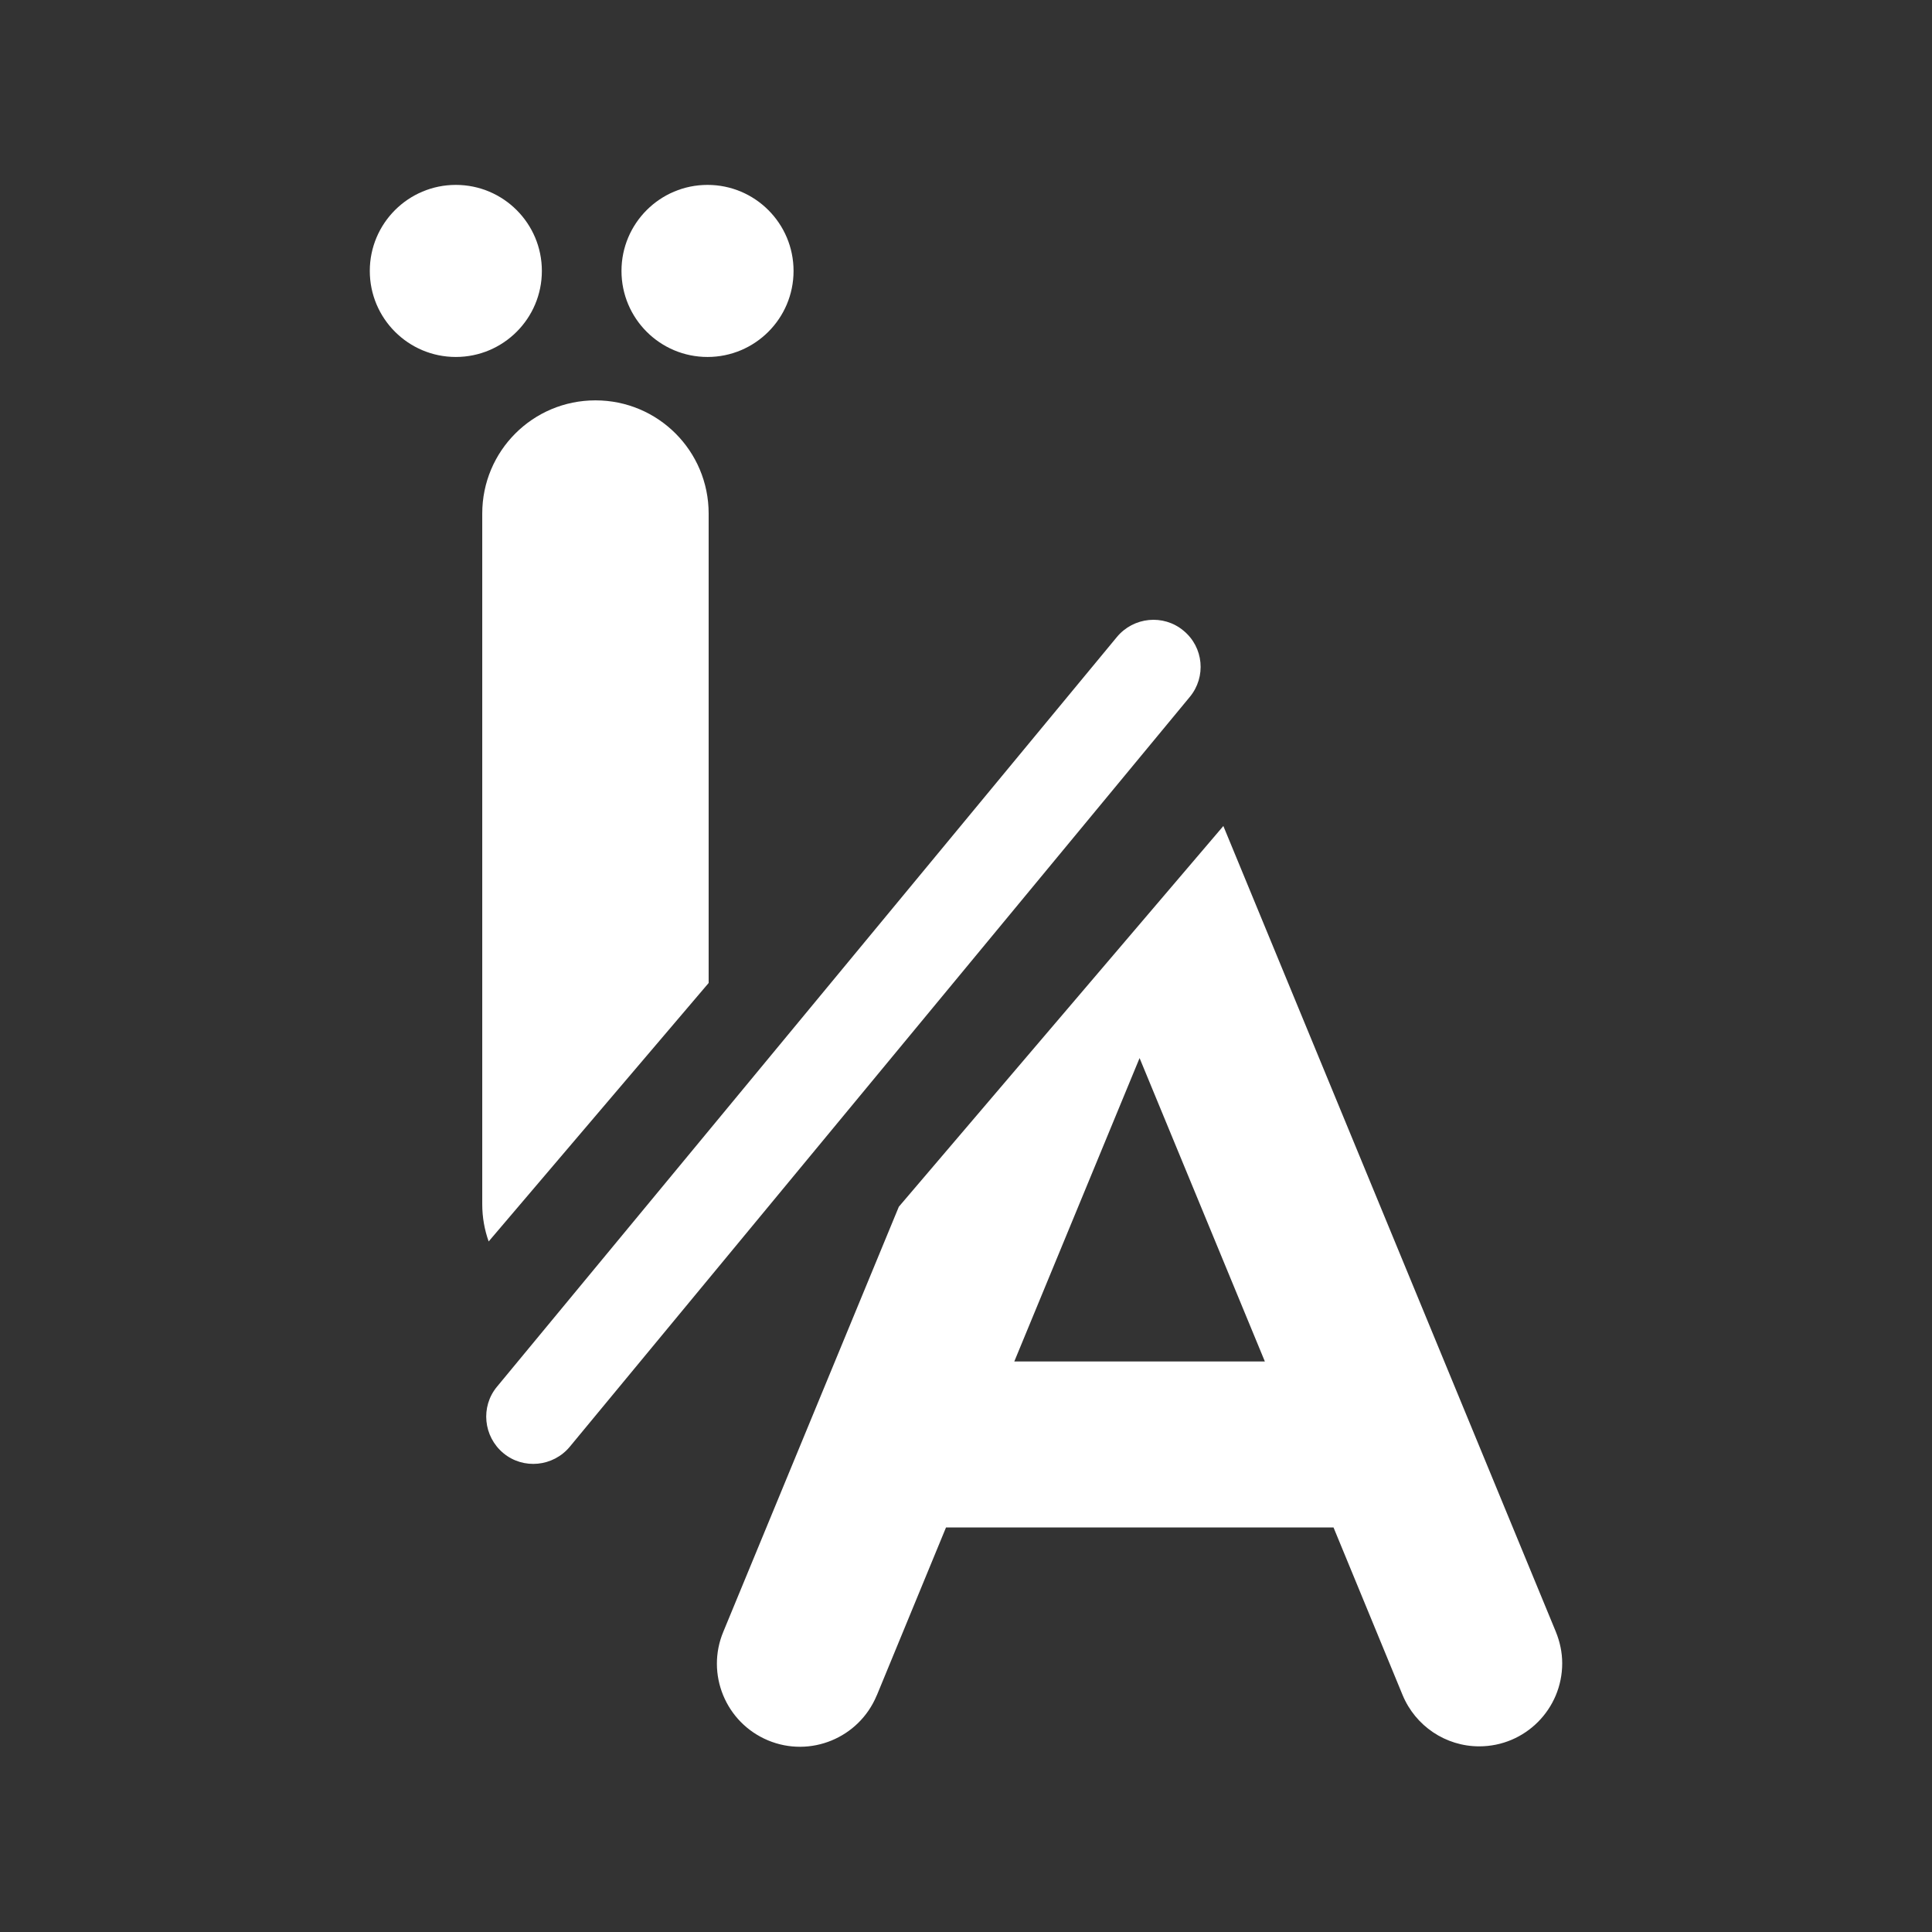 <?xml version="1.0" encoding="utf-8"?>
<!-- Generator: Adobe Illustrator 26.0.1, SVG Export Plug-In . SVG Version: 6.00 Build 0)  -->
<svg version="1.1" id="Слой_1" xmlns="http://www.w3.org/2000/svg" xmlns:xlink="http://www.w3.org/1999/xlink" x="0px" y="0px"
	 viewBox="0 0 512 512" style="enable-background:new 0 0 512 512;" xml:space="preserve">
<rect x="0" y="0" width="512" height="512" fill="#333333" stroke="none"/>
<style type="text/css">
	.st0{display:none;}
	.st1{fill:#FFFFFF;}
</style>
<path class="st0" d="M267.8,342.9c7.1-9.8,4.9-23.6-4.9-30.7c-0.2-0.1-15-11.1-36.5-34.7c39.7-53.7,62.1-114.8,71.3-143.5H330
	c12.2,0,22-9.8,22-22s-9.8-22-22-22H214V70c0-12.2-9.8-22-22-22s-22,9.8-22,22v20H54c-12.2,0-22,9.8-22,22s9.8,22,22,22h197.2
	c-9.5,26.9-27.1,69.5-53.8,108.4c-31.4-41.7-43.1-68.6-43.2-68.9c-4.8-11.2-17.8-16.3-28.9-11.5c-11,4.7-16.1,17.4-11.7,28.5
	c0.6,1.4,14.6,34.2,52.9,83.9c0.9,1.2,1.8,2.4,2.7,3.5c-39.2,44.4-77.7,71.9-93.8,80.7c-10.7,5.8-14.6,19.2-8.8,29.9
	s19.2,14.6,29.9,8.8l0,0c2.2-1.2,48.6-26.9,101.6-85.6c22.5,24.1,38,35.4,38.9,36.1C246.9,355,260.7,352.8,267.8,342.9L267.8,342.9
	L267.8,342.9z"/>
<g>
	<circle class="st1" cx="187.5" cy="71.8" r="22.8"/>
	<path class="st1" d="M187.8,260.5V136.1c0-16.6-13.4-30-30-30s-30,13.4-30,30v183c0,3.5,0.6,6.8,1.7,9.9L187.8,260.5z"/>
	<path class="st1" d="M412.3,432.4L412.3,432.4l-88.1-213.5l-86,100.9l-46.5,112.6c-4.7,11.2,0.6,24.1,11.8,28.8
		c11.2,4.7,24.1-0.6,28.8-11.8c0-0.1,0.1-0.1,0.1-0.2l18.3-44.4h102.7l18.3,44.4c3.4,8.2,11.4,13.6,20.3,13.6c12.2,0,22-9.9,22-22
		C414,437.9,413.4,435.1,412.3,432.4z M268.8,360.8l33.2-80.4l33.2,80.4H268.8z"/>
	<path class="st1" d="M315.3,184.7L151,383.4c-4.4,5.3-12.3,6.1-17.6,1.7l0,0c-5.3-4.4-6.1-12.3-1.7-17.6L296,168.8
		c4.4-5.3,12.3-6.1,17.6-1.7l0,0C319,171.5,319.7,179.4,315.3,184.7z"/>
	<circle class="st1" cx="120.8" cy="71.8" r="22.8"/>
</g>
</svg>
